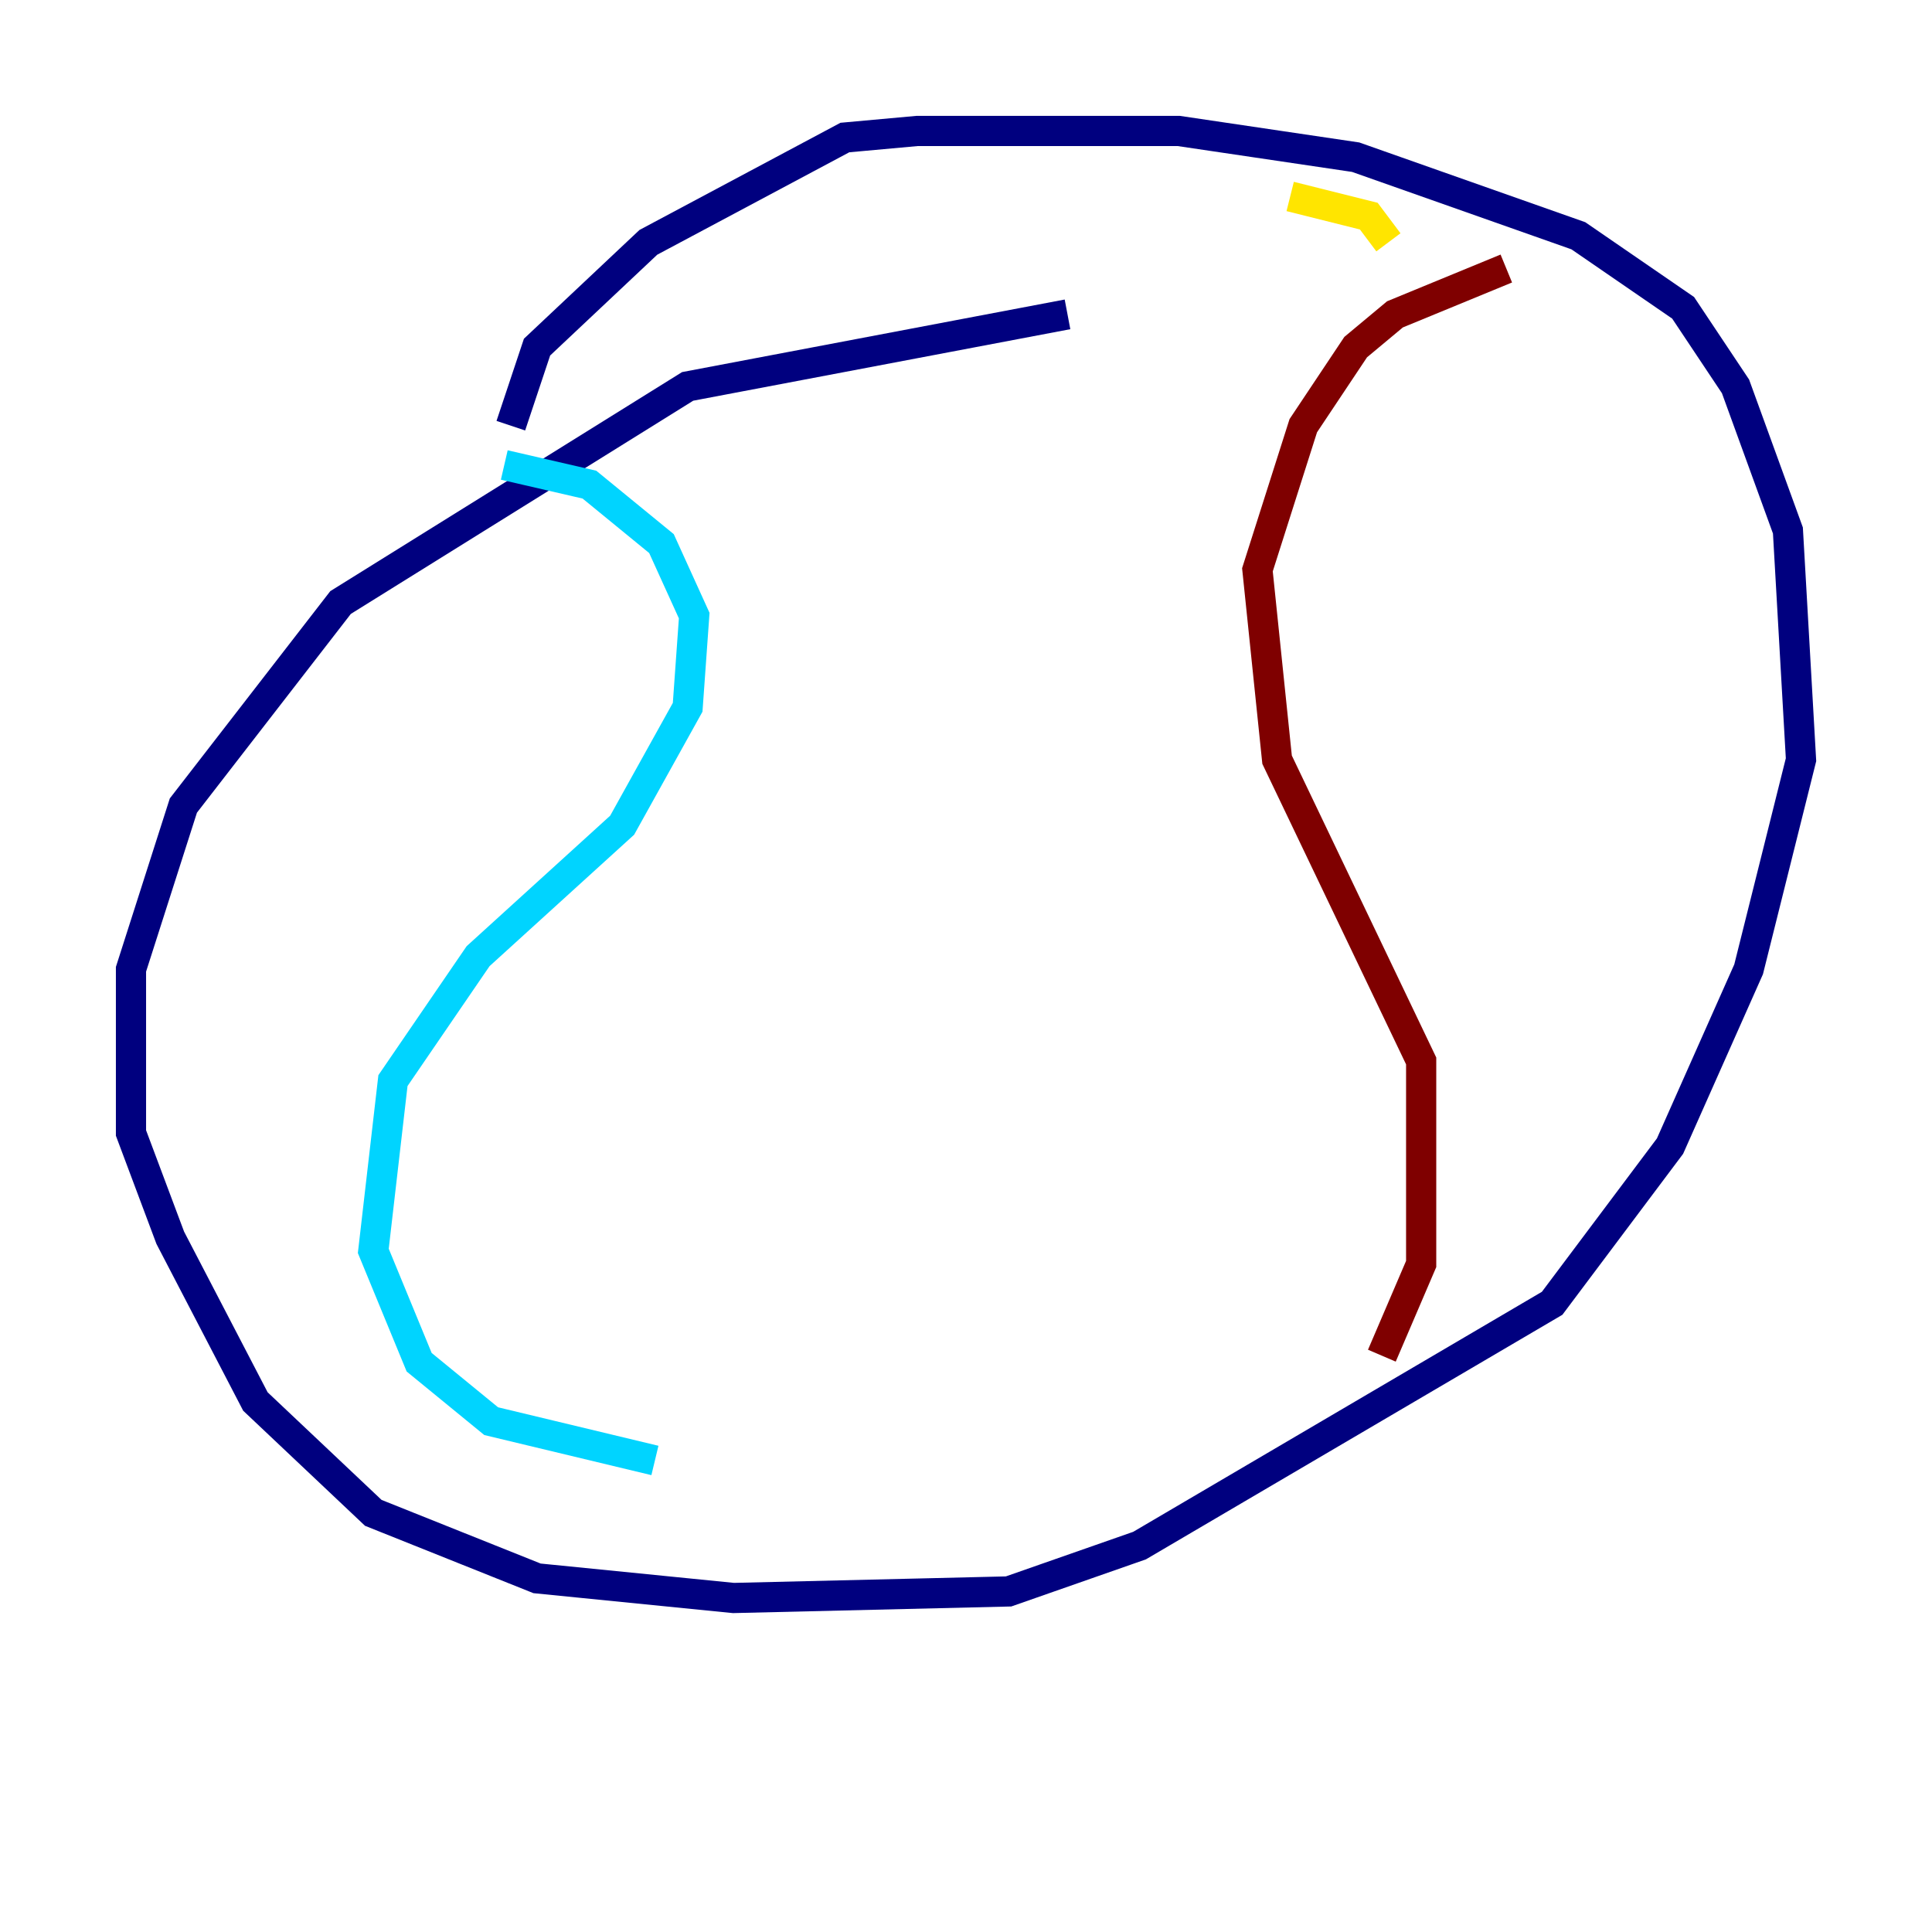 <?xml version="1.0" encoding="utf-8" ?>
<svg baseProfile="tiny" height="128" version="1.2" viewBox="0,0,128,128" width="128" xmlns="http://www.w3.org/2000/svg" xmlns:ev="http://www.w3.org/2001/xml-events" xmlns:xlink="http://www.w3.org/1999/xlink"><defs /><polyline fill="none" points="70.725,20.827 45.559,25.6 22.563,39.919 12.149,53.37 8.678,64.217 8.678,75.064 11.281,82.007 16.922,92.854 24.732,100.231 35.58,104.57 48.597,105.871 66.82,105.437 75.498,102.4 102.834,86.346 110.644,75.932 115.851,64.217 119.322,50.332 118.454,35.146 114.983,25.6 111.512,20.393 104.57,15.62 89.817,10.414 78.102,8.678 60.746,8.678 55.973,9.112 42.956,16.054 35.58,22.997 33.844,28.203" stroke="#00007f" stroke-width="2" /><polyline fill="none" points="33.41,30.807 39.051,32.108 43.824,36.014 45.993,40.786 45.559,46.861 41.22,54.671 31.675,63.349 26.034,71.593 24.732,82.875 27.77,90.251 32.542,94.156 43.39,96.759" stroke="#00d4ff" stroke-width="2" /><polyline fill="none" points="85.478,13.017 90.685,14.319 91.986,16.054" stroke="#ffe500" stroke-width="2" /><polyline fill="none" points="99.797,17.79 92.42,20.827 89.817,22.997 86.346,28.203 83.308,37.749 84.61,50.332 94.156,70.291 94.156,83.742 91.552,89.817" stroke="#7f0000" stroke-width="2" /></svg>